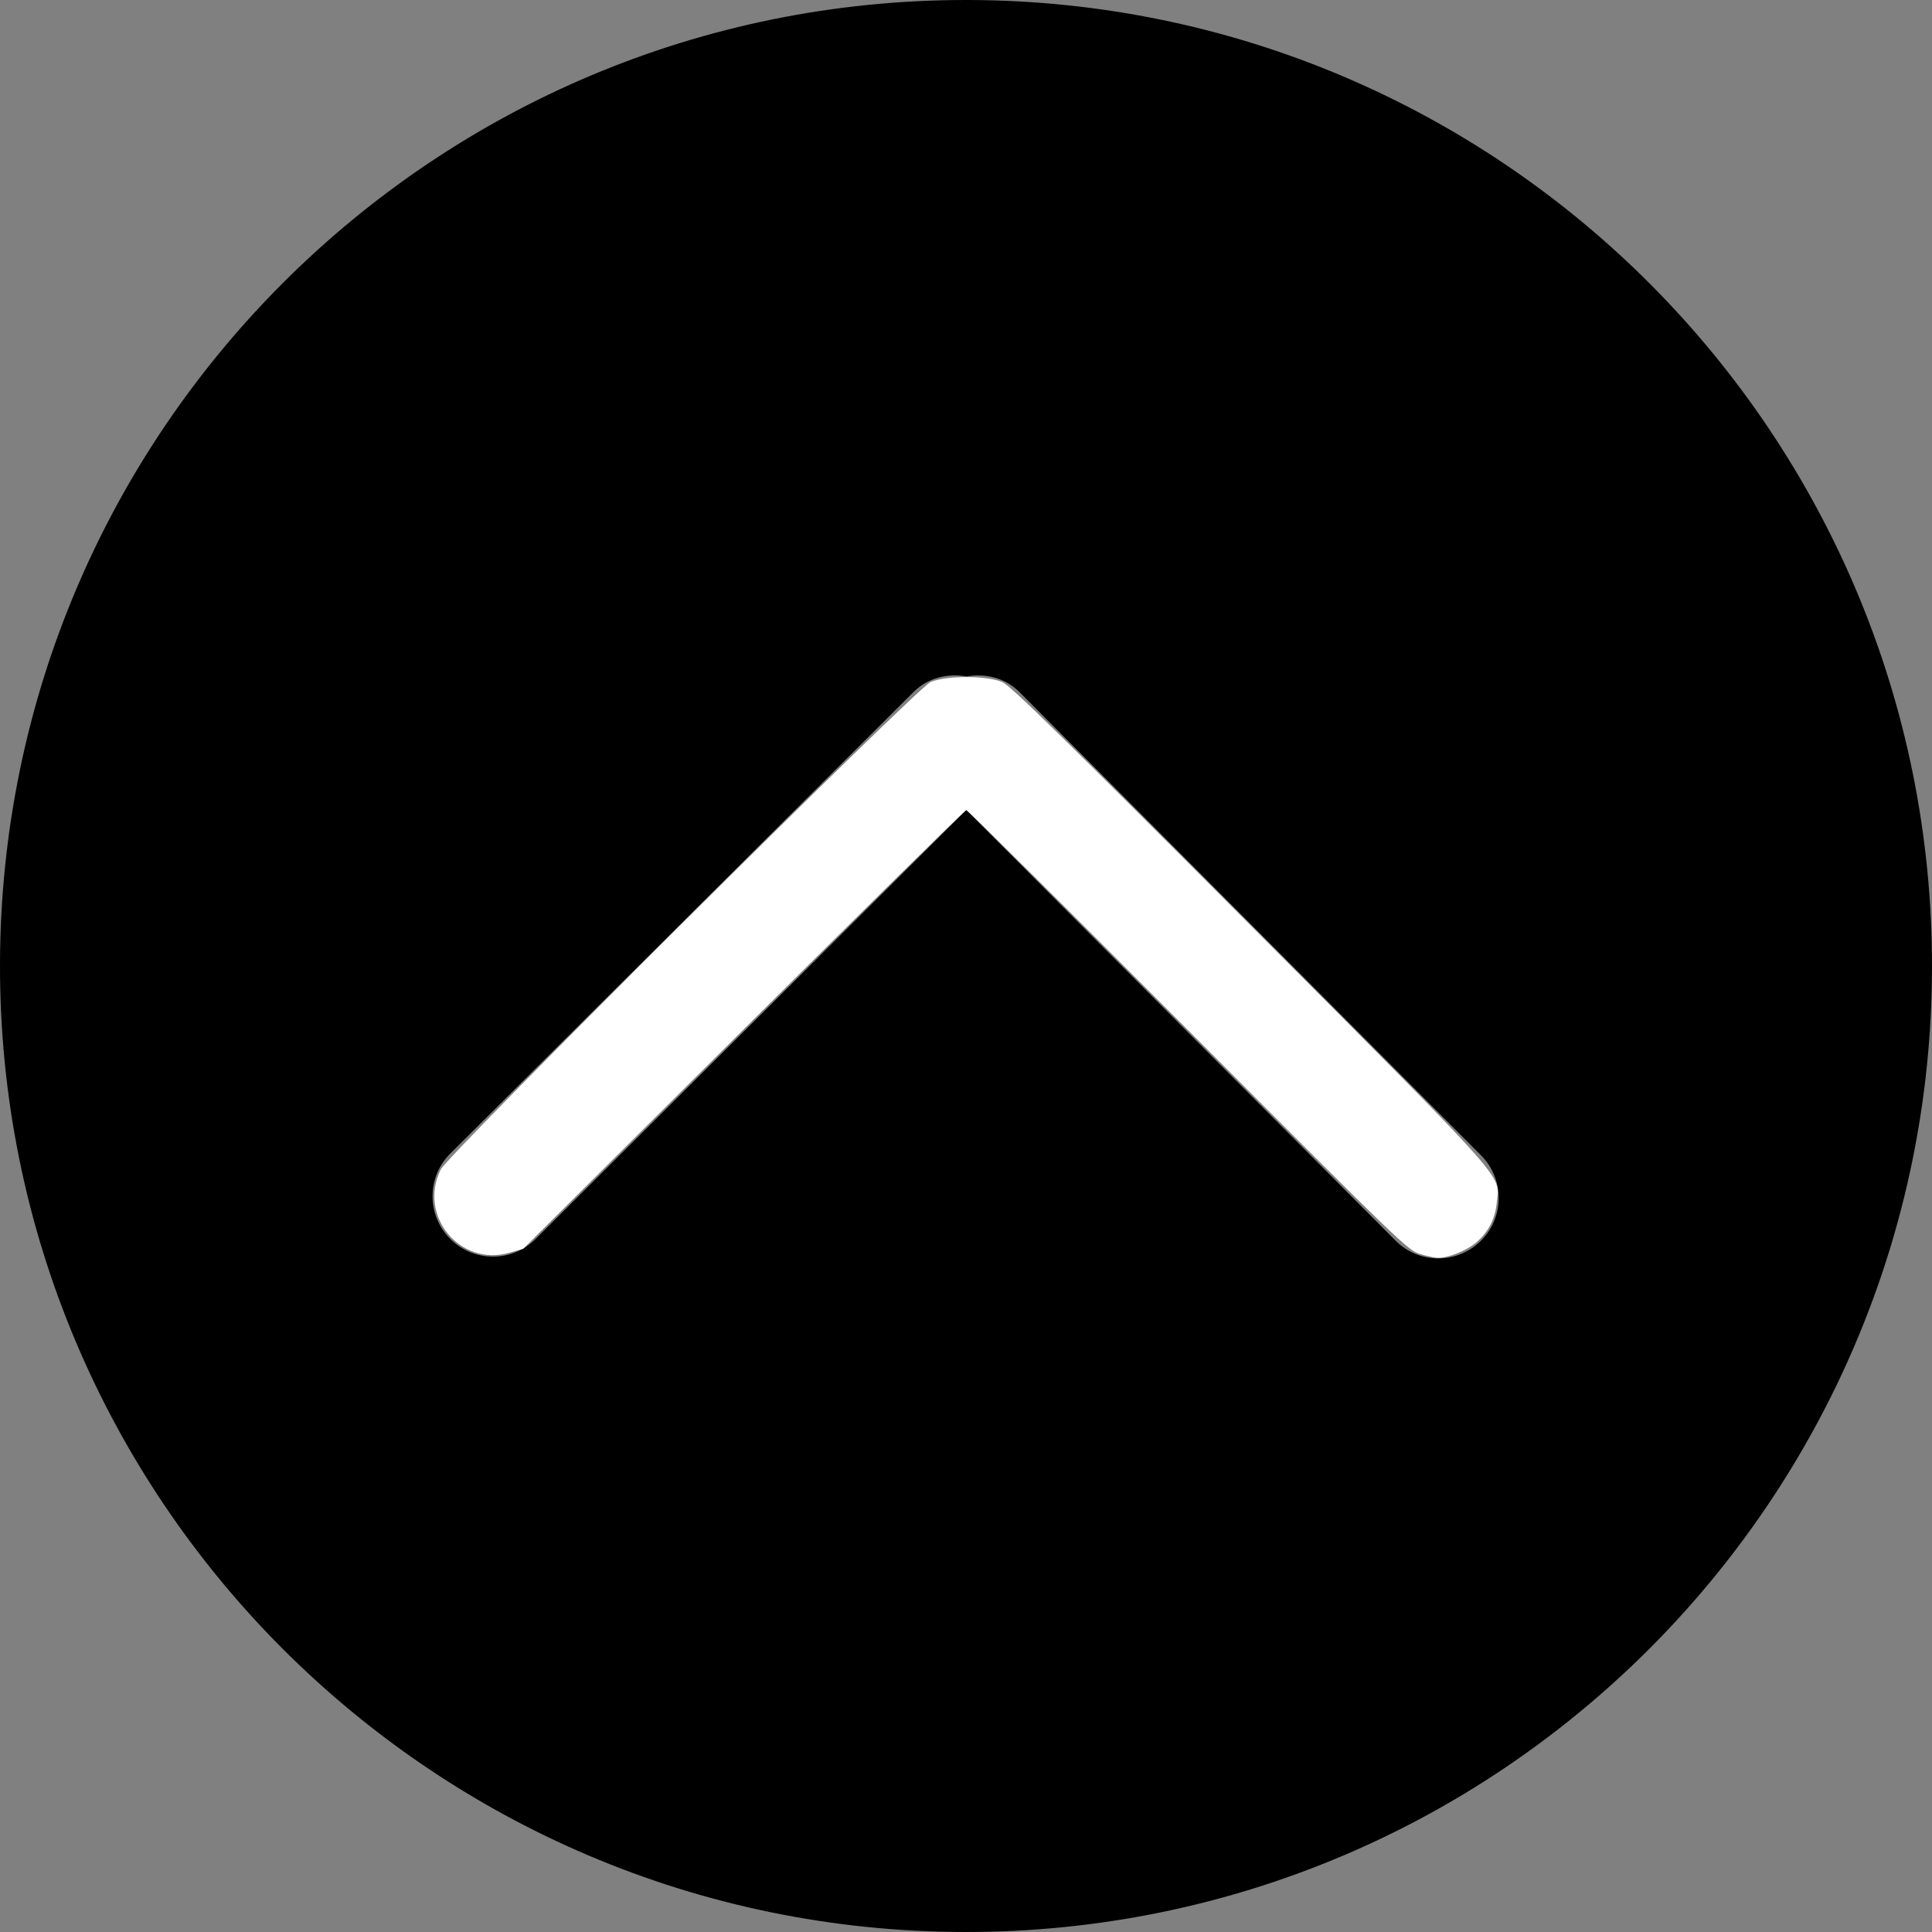 <?xml version="1.0" encoding="UTF-8" standalone="no"?>
<svg
   xmlns:dc="http://purl.org/dc/elements/1.1/"
   xmlns:cc="http://creativecommons.org/ns#"
   xmlns:rdf="http://www.w3.org/1999/02/22-rdf-syntax-ns#"
   xmlns:svg="http://www.w3.org/2000/svg"
   xmlns="http://www.w3.org/2000/svg"
   xmlns:sodipodi="http://sodipodi.sourceforge.net/DTD/sodipodi-0.dtd"
   xmlns:inkscape="http://www.inkscape.org/namespaces/inkscape"
   version="1.1"
   id="Capa_1"
   x="0px"
   y="0px"
   width="612px"
   height="612px"
   viewBox="0 0 612 612"
   style="enable-background:new 0 0 612 612;"
   xml:space="preserve"
   sodipodi:docname="up-arrow.svg"
   inkscape:version="1.0.1 (3bc2e813f5, 2020-09-07)"><rect x="0" y="0" width="612" height="612" fill="#808080" stroke="none"/><defs
   id="defs42" /><sodipodi:namedview
   pagecolor="#ffffff"
   bordercolor="#666666"
   borderopacity="1"
   objecttolerance="10"
   gridtolerance="10"
   guidetolerance="10"
   inkscape:pageopacity="0"
   inkscape:pageshadow="2"
   inkscape:window-width="1920"
   inkscape:window-height="1001"
   id="namedview40"
   showgrid="false"
   inkscape:zoom="1.3562092"
   inkscape:cx="306"
   inkscape:cy="197.98108"
   inkscape:window-x="-9"
   inkscape:window-y="-9"
   inkscape:window-maximized="1"
   inkscape:current-layer="Capa_1"
   inkscape:document-rotation="0" />
<g
   id="g7"
   transform="rotate(-179.892,306,306)">
	<g
   id="_x33__24_">
		<g
   id="g4">
			<path
   d="M 306,0 C 136.992,0 0,136.992 0,306 0,475.008 136.992,612 306,612 475.008,612 612,474.988 612,306 612,137.012 475.008,0 306,0 Z m 163.231,246.311 -146.439,146.44 c -4.59,4.59 -10.863,6.005 -16.811,4.973 -5.929,1.052 -12.221,-0.383 -16.811,-4.973 L 142.73,246.311 c -7.478,-7.478 -7.478,-19.565 0,-27.043 7.478,-7.478 19.584,-7.478 27.042,0 L 306,355.457 442.189,219.268 c 7.478,-7.478 19.584,-7.478 27.042,0 7.479,7.459 7.479,19.565 0,27.043 z"
   id="path2" />
		</g>
	</g>
</g>
<path
   style="fill:#ffffff;stroke-width:36.867;stroke-linecap:round;stroke-linejoin:round"
   d="m 317.598,216.113 c 2.58,1.165 19.922,18.165 78.169,76.631 83.281,83.594 79.215,79.028 78.384,88.002 -0.494,5.336 -2.617,9.48 -6.595,12.871 -2.994,2.553 -8.693,4.839 -12.049,4.833 -0.867,-0.002 -3.377,-0.531 -5.578,-1.176 -3.898,-1.143 -5.821,-2.996 -73.56,-70.924 -38.257,-38.363 -69.881,-69.751 -70.277,-69.752 -0.396,-7.5e-4 -32.138,31.271 -70.539,69.493 l -69.82,69.494 -4.426,1.261 c -15.628,4.454 -28.972,-11.805 -21.674,-26.406 2.436,-4.875 150.632,-152.364 155.107,-154.367 4.786,-2.143 18.074,-2.119 22.858,0.04 z"
   id="path869" /></svg>
